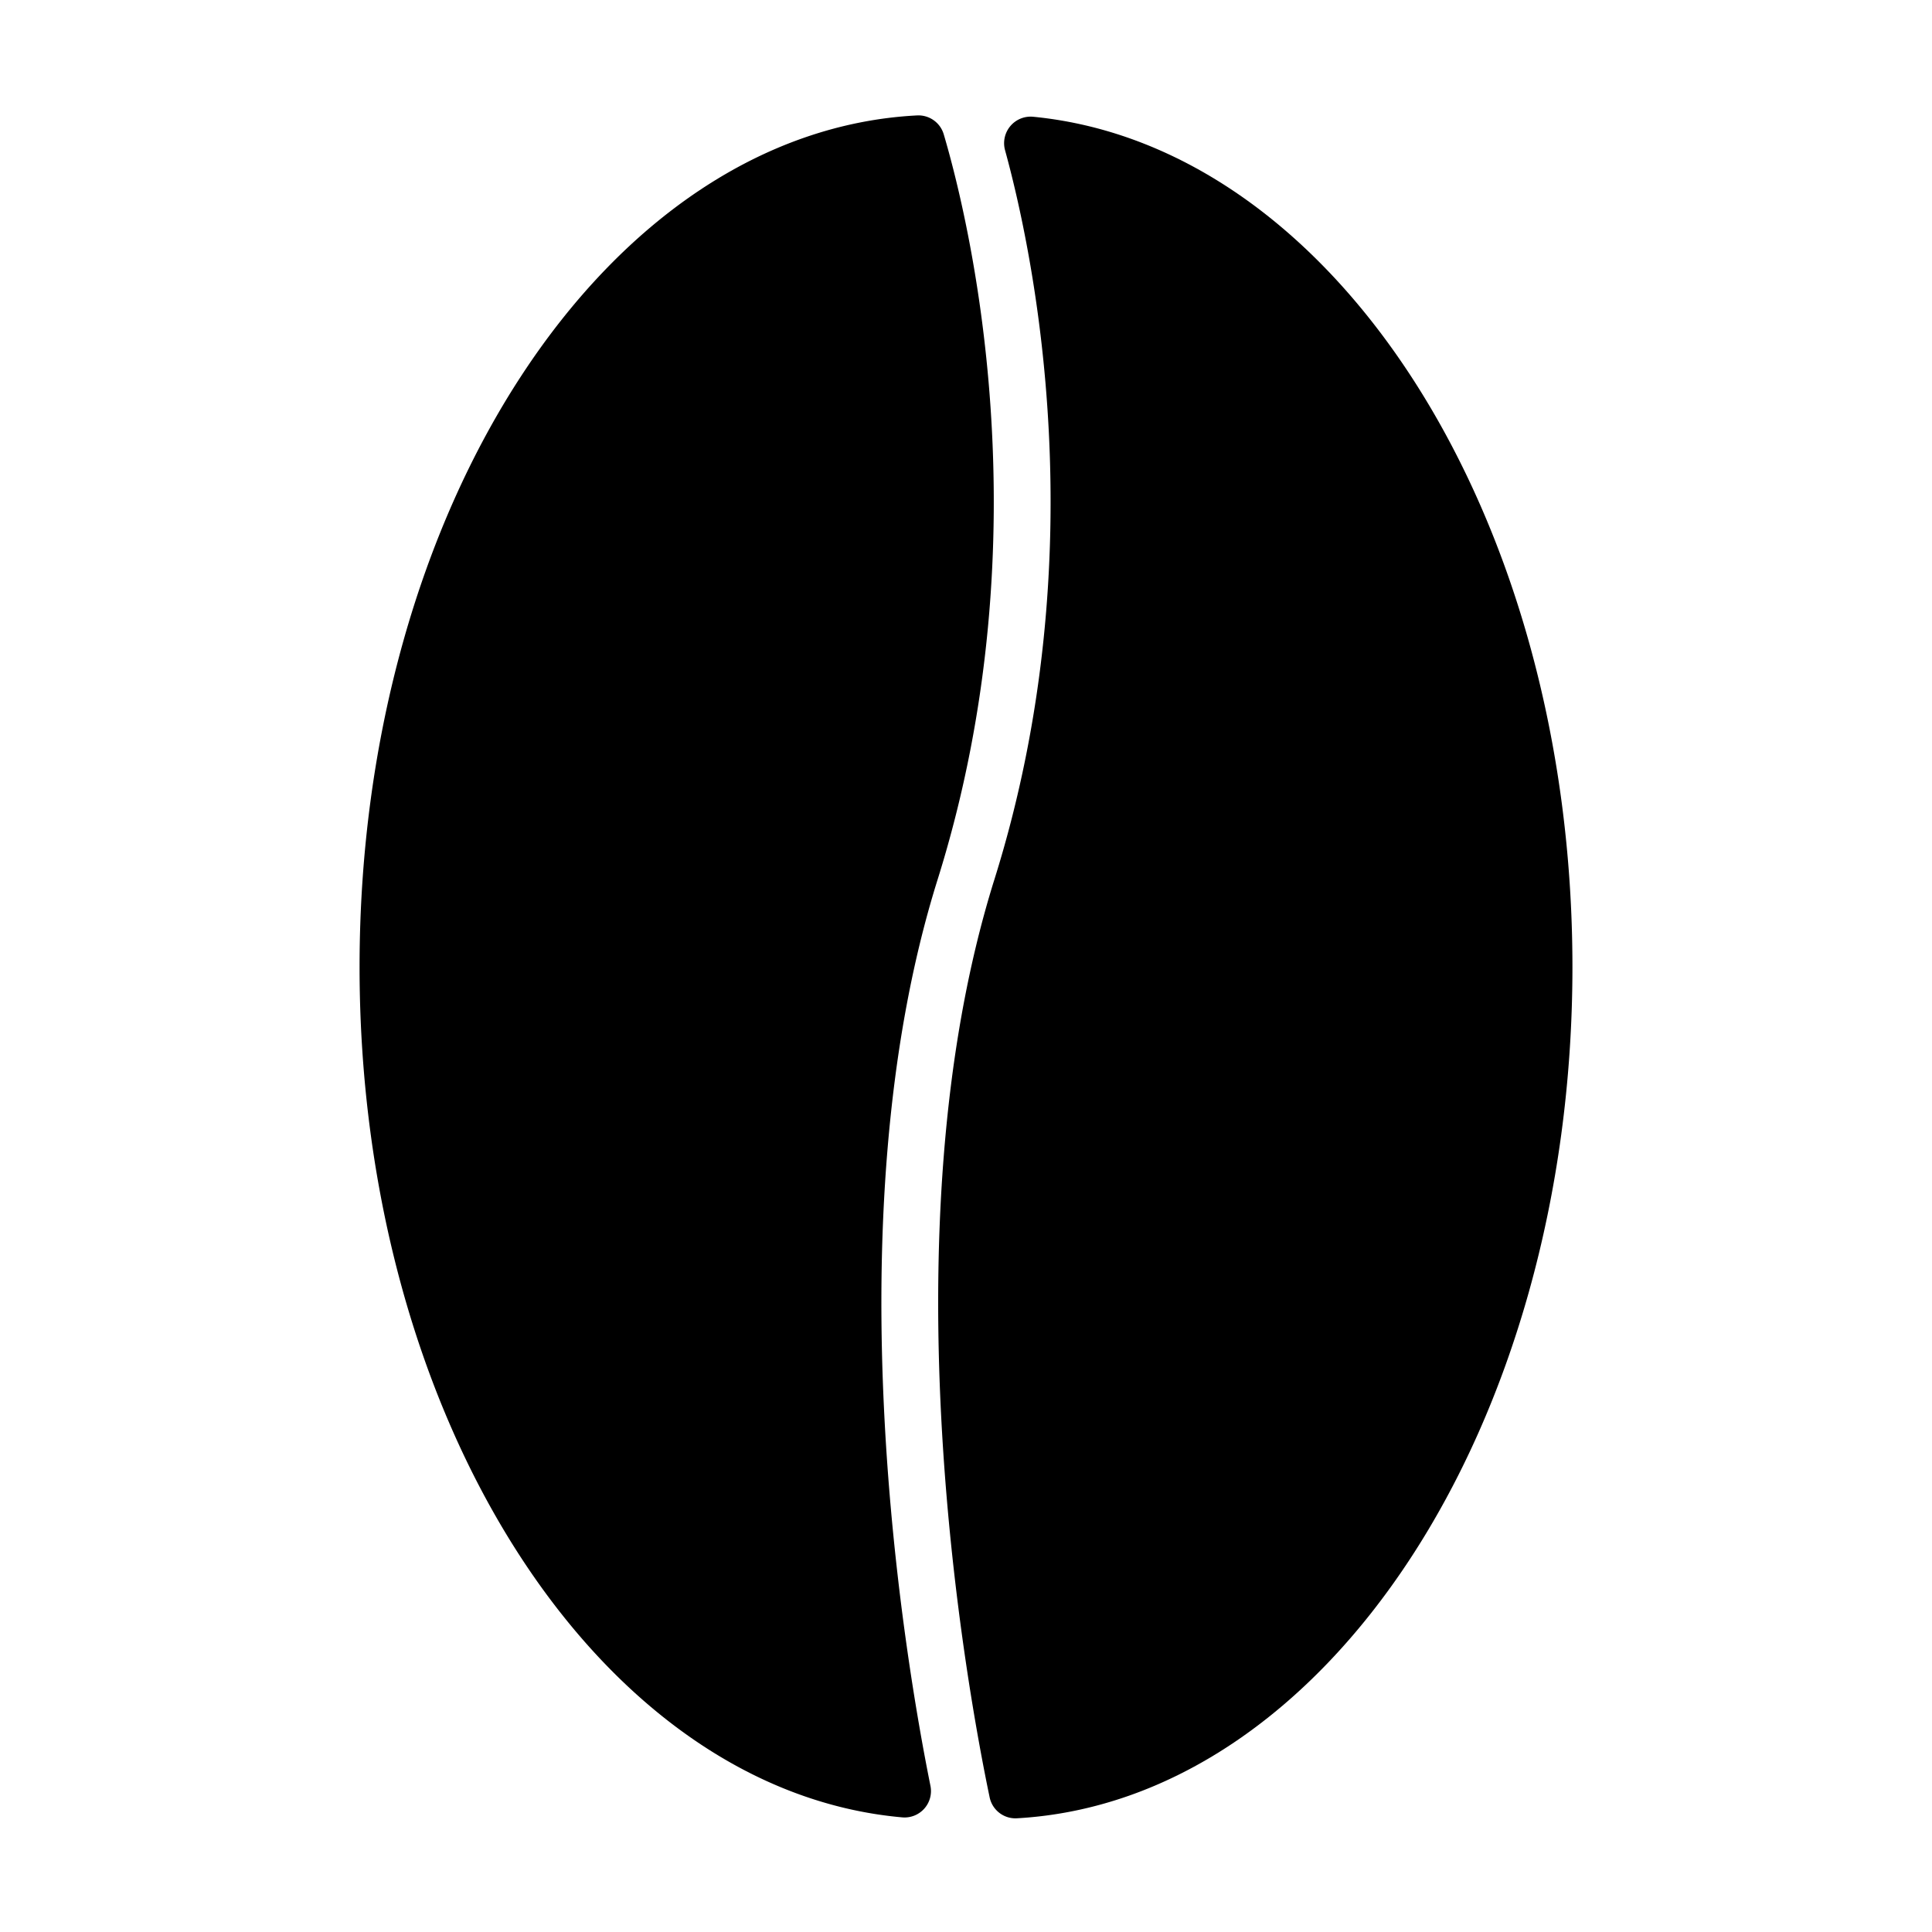 <svg id="Layer_1" data-name="Layer 1" xmlns="http://www.w3.org/2000/svg" viewBox="0 0 1080 1080"><path d="M524.12,491.71c-60.2,192.08-17.86,437.86-4,506.54a14.76,14.76,0,0,1-15.63,17.68C335.18,1001,201,793.86,201,540.52c0-257.42,138.53-467.13,311.7-476a14.76,14.76,0,0,1,14.86,10.57C540.8,119.87,585.13,297,524.12,491.71Z"/><path d="M879,540.52c0,256.86-138,466.24-310.63,475.92a14.72,14.72,0,0,1-15.16-11.75c-12.17-58.16-59.61-314.3,2.65-513C613.45,308,577.24,140,561.82,83.93a14.84,14.84,0,0,1,15.84-18.65C746,81.79,879,288.24,879,540.52Z"/></svg>